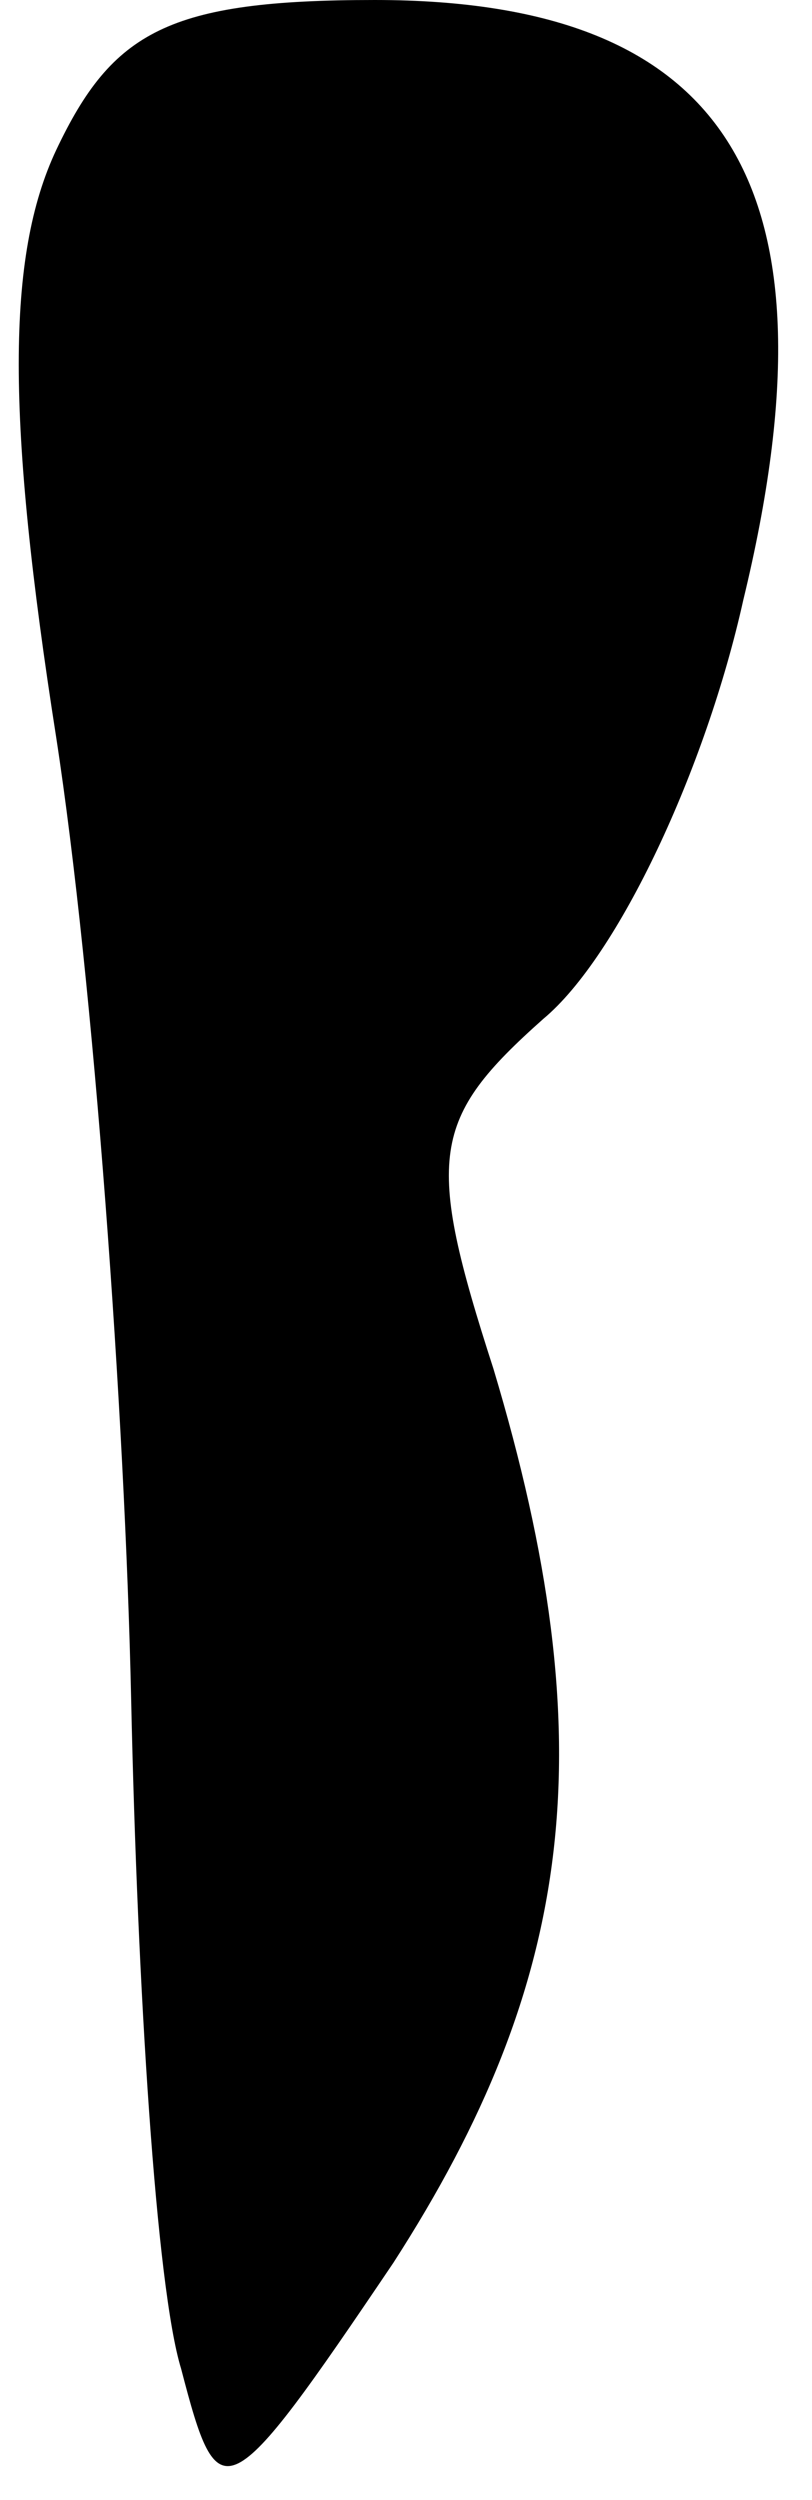 <?xml version="1.0" standalone="no"?>
<!DOCTYPE svg PUBLIC "-//W3C//DTD SVG 20010904//EN"
 "http://www.w3.org/TR/2001/REC-SVG-20010904/DTD/svg10.dtd">
<svg version="1.0" xmlns="http://www.w3.org/2000/svg"
 width="13pt" height="40pt" viewBox="0 0 13 40"
 preserveAspectRatio="xMidYMid meet">
<g transform="translate(0,40) scale(0.1,-0.1)"
fill="#000000" stroke="none">
<path fill="#000000" stroke="none" d="M9 376 c-8 -17 -8 -43 0 -94 6 -39 11
-108 12 -154 1 -46 4 -94 8 -107 6 -23 7 -23 34 17 29 45 34 83 16 143 -11 34
-10 40 8 56 12 10 26 40 32 67 16 66 -2 96 -59 96 -33 0 -42 -5 -51 -24z"/>
</g>
</svg>
